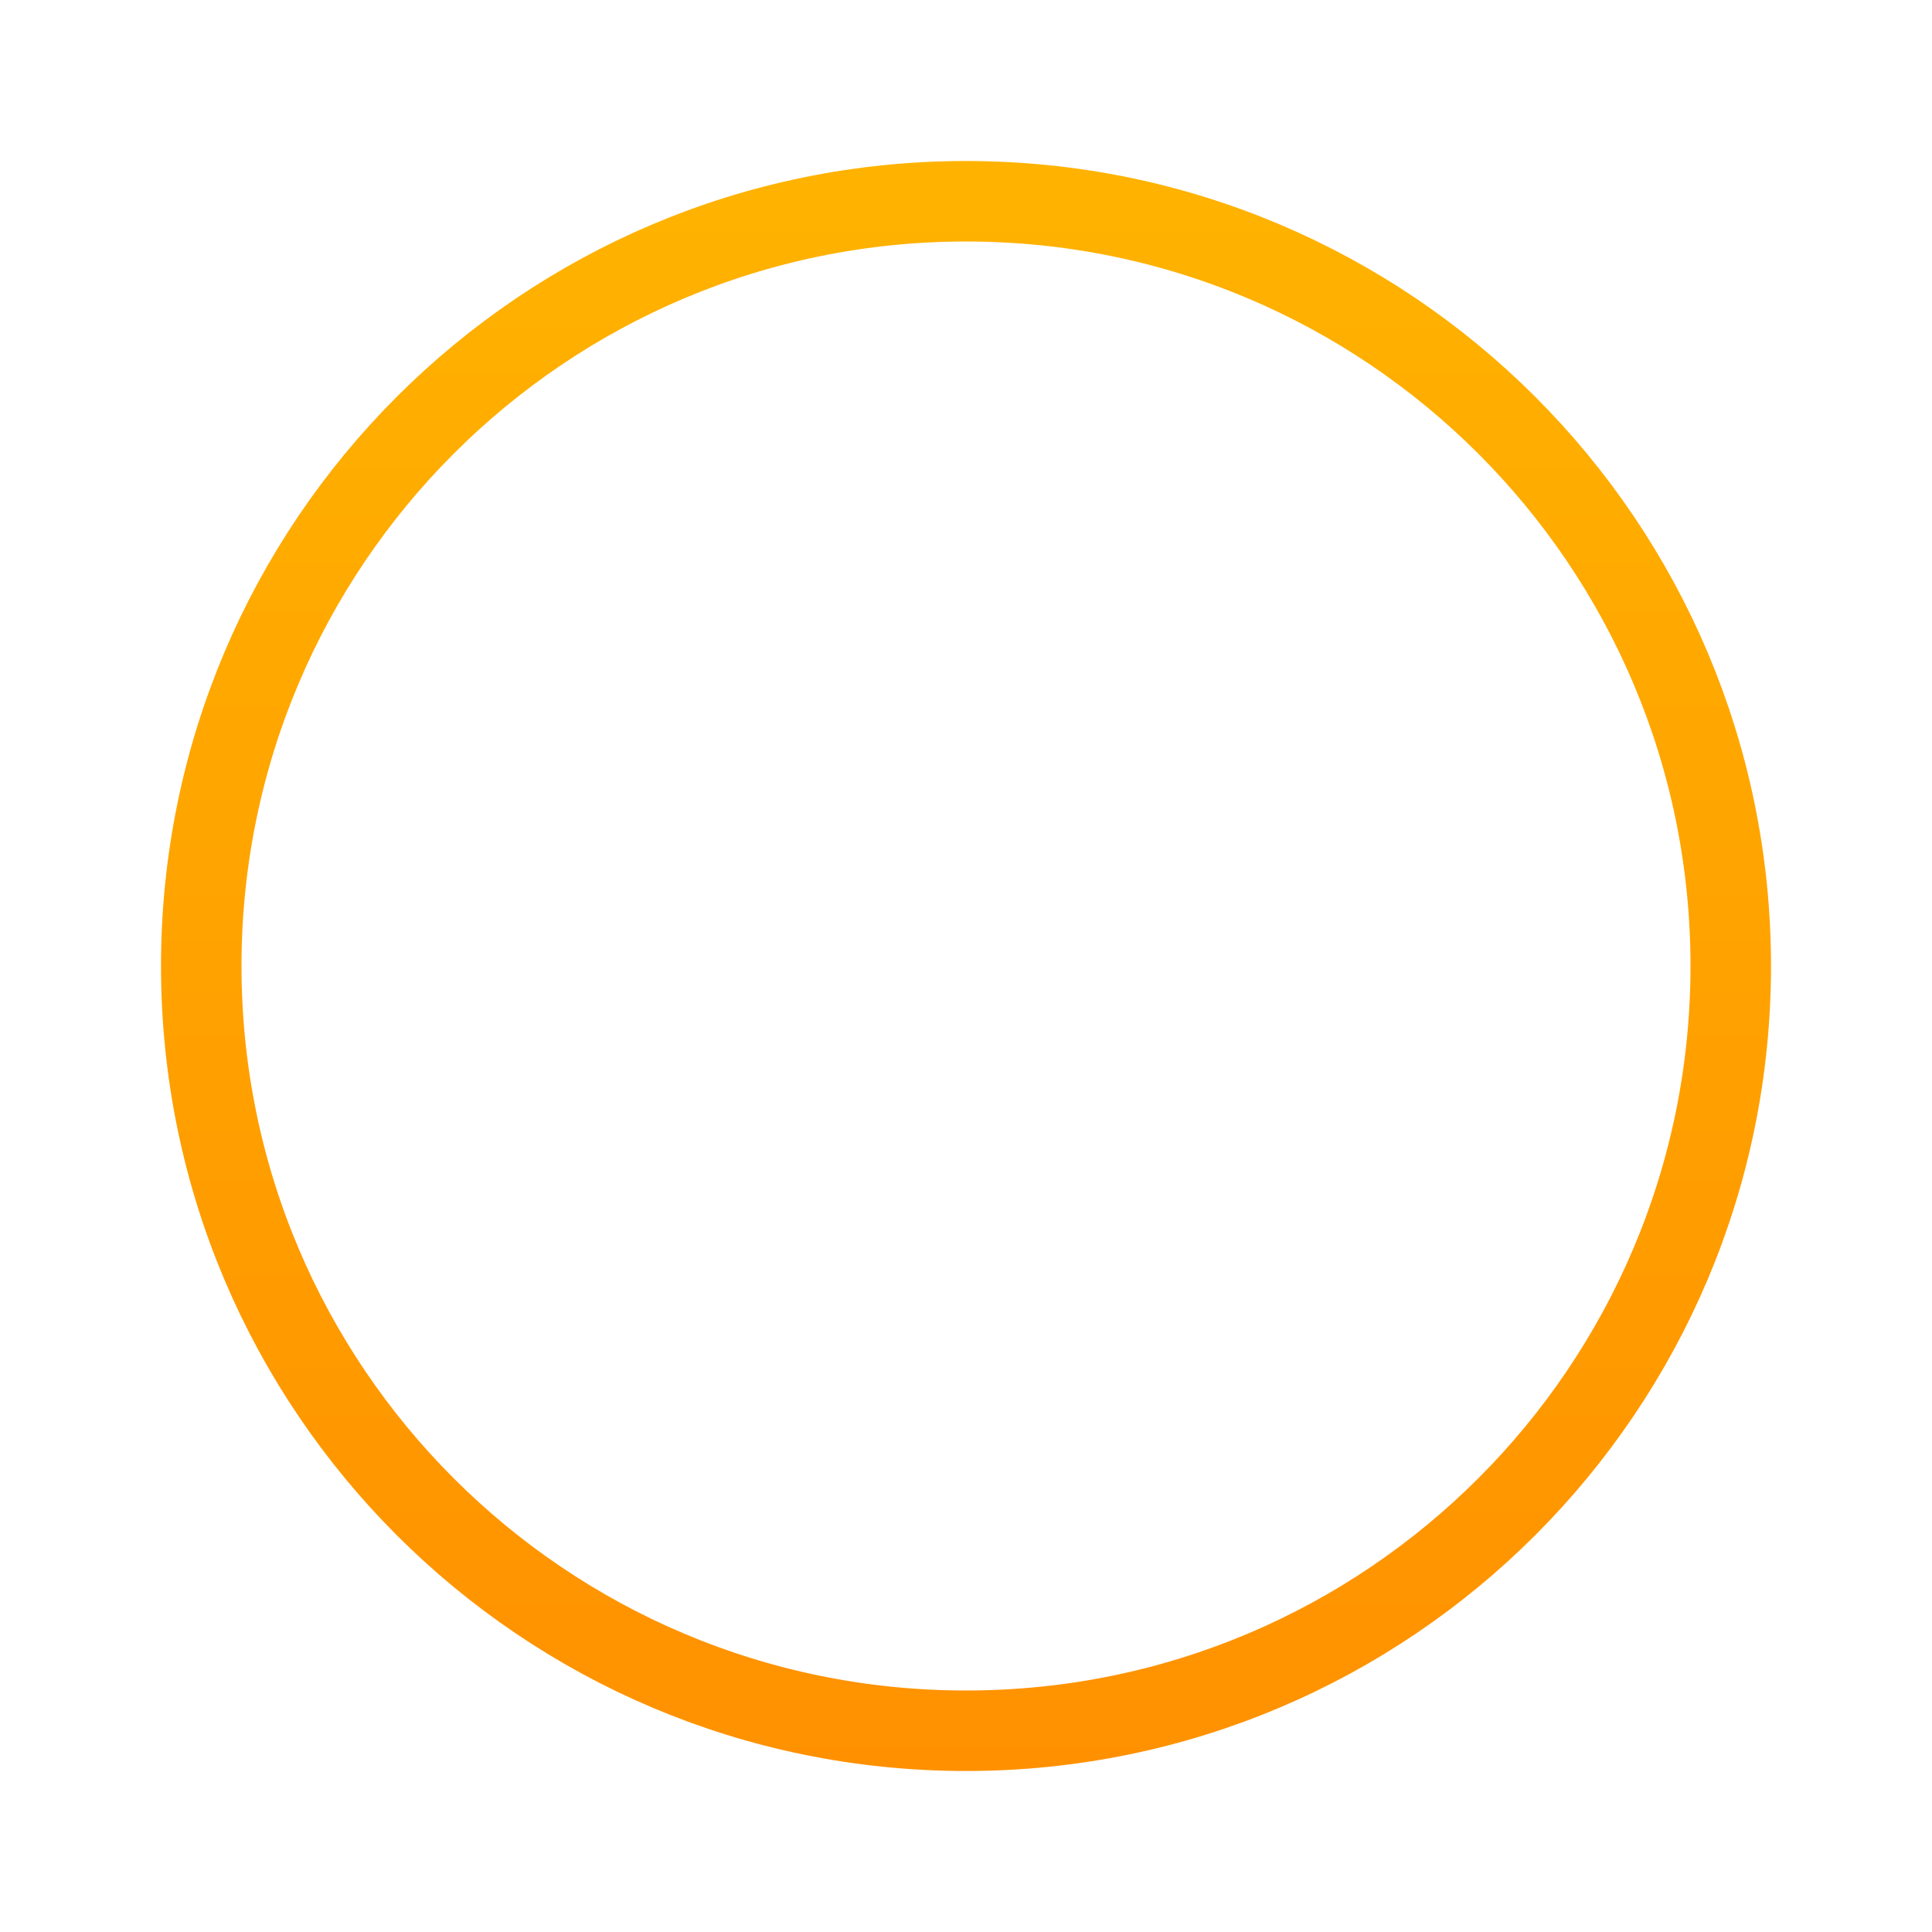 <svg width="24" height="24" viewBox="0 0 24 24" fill="none" xmlns="http://www.w3.org/2000/svg">
<mask id="path-1-inside-1" fill="white">
<path d="M16 12H8H16Z"/>
</mask>
<path d="M16 12.6C16.331 12.6 16.6 12.331 16.6 12C16.6 11.669 16.331 11.4 16 11.4V12.6ZM8 11.4C7.669 11.4 7.4 11.669 7.4 12C7.4 12.331 7.669 12.6 8 12.6V11.4ZM16 11.4H8V12.6H16V11.4Z" fill="url(#paint0_linear)" mask="url(#path-1-inside-1)"/>
<path d="M21.5 12C21.5 17.247 17.247 21.5 12 21.5C6.753 21.5 2.5 17.247 2.5 12C2.5 6.753 6.753 2.5 12 2.5C17.247 2.5 21.5 6.753 21.5 12Z" stroke="url(#paint1_linear)"/>
<defs>
<linearGradient id="paint0_linear" x1="12" y1="12" x2="12" y2="13" gradientUnits="userSpaceOnUse">
<stop stop-color="#FFB300"/>
<stop offset="1" stop-color="#FF9100"/>
</linearGradient>
<linearGradient id="paint1_linear" x1="12" y1="2" x2="12" y2="22" gradientUnits="userSpaceOnUse">
<stop stop-color="#FFB300"/>
<stop offset="1" stop-color="#FF9100"/>
</linearGradient>
</defs>
</svg>
